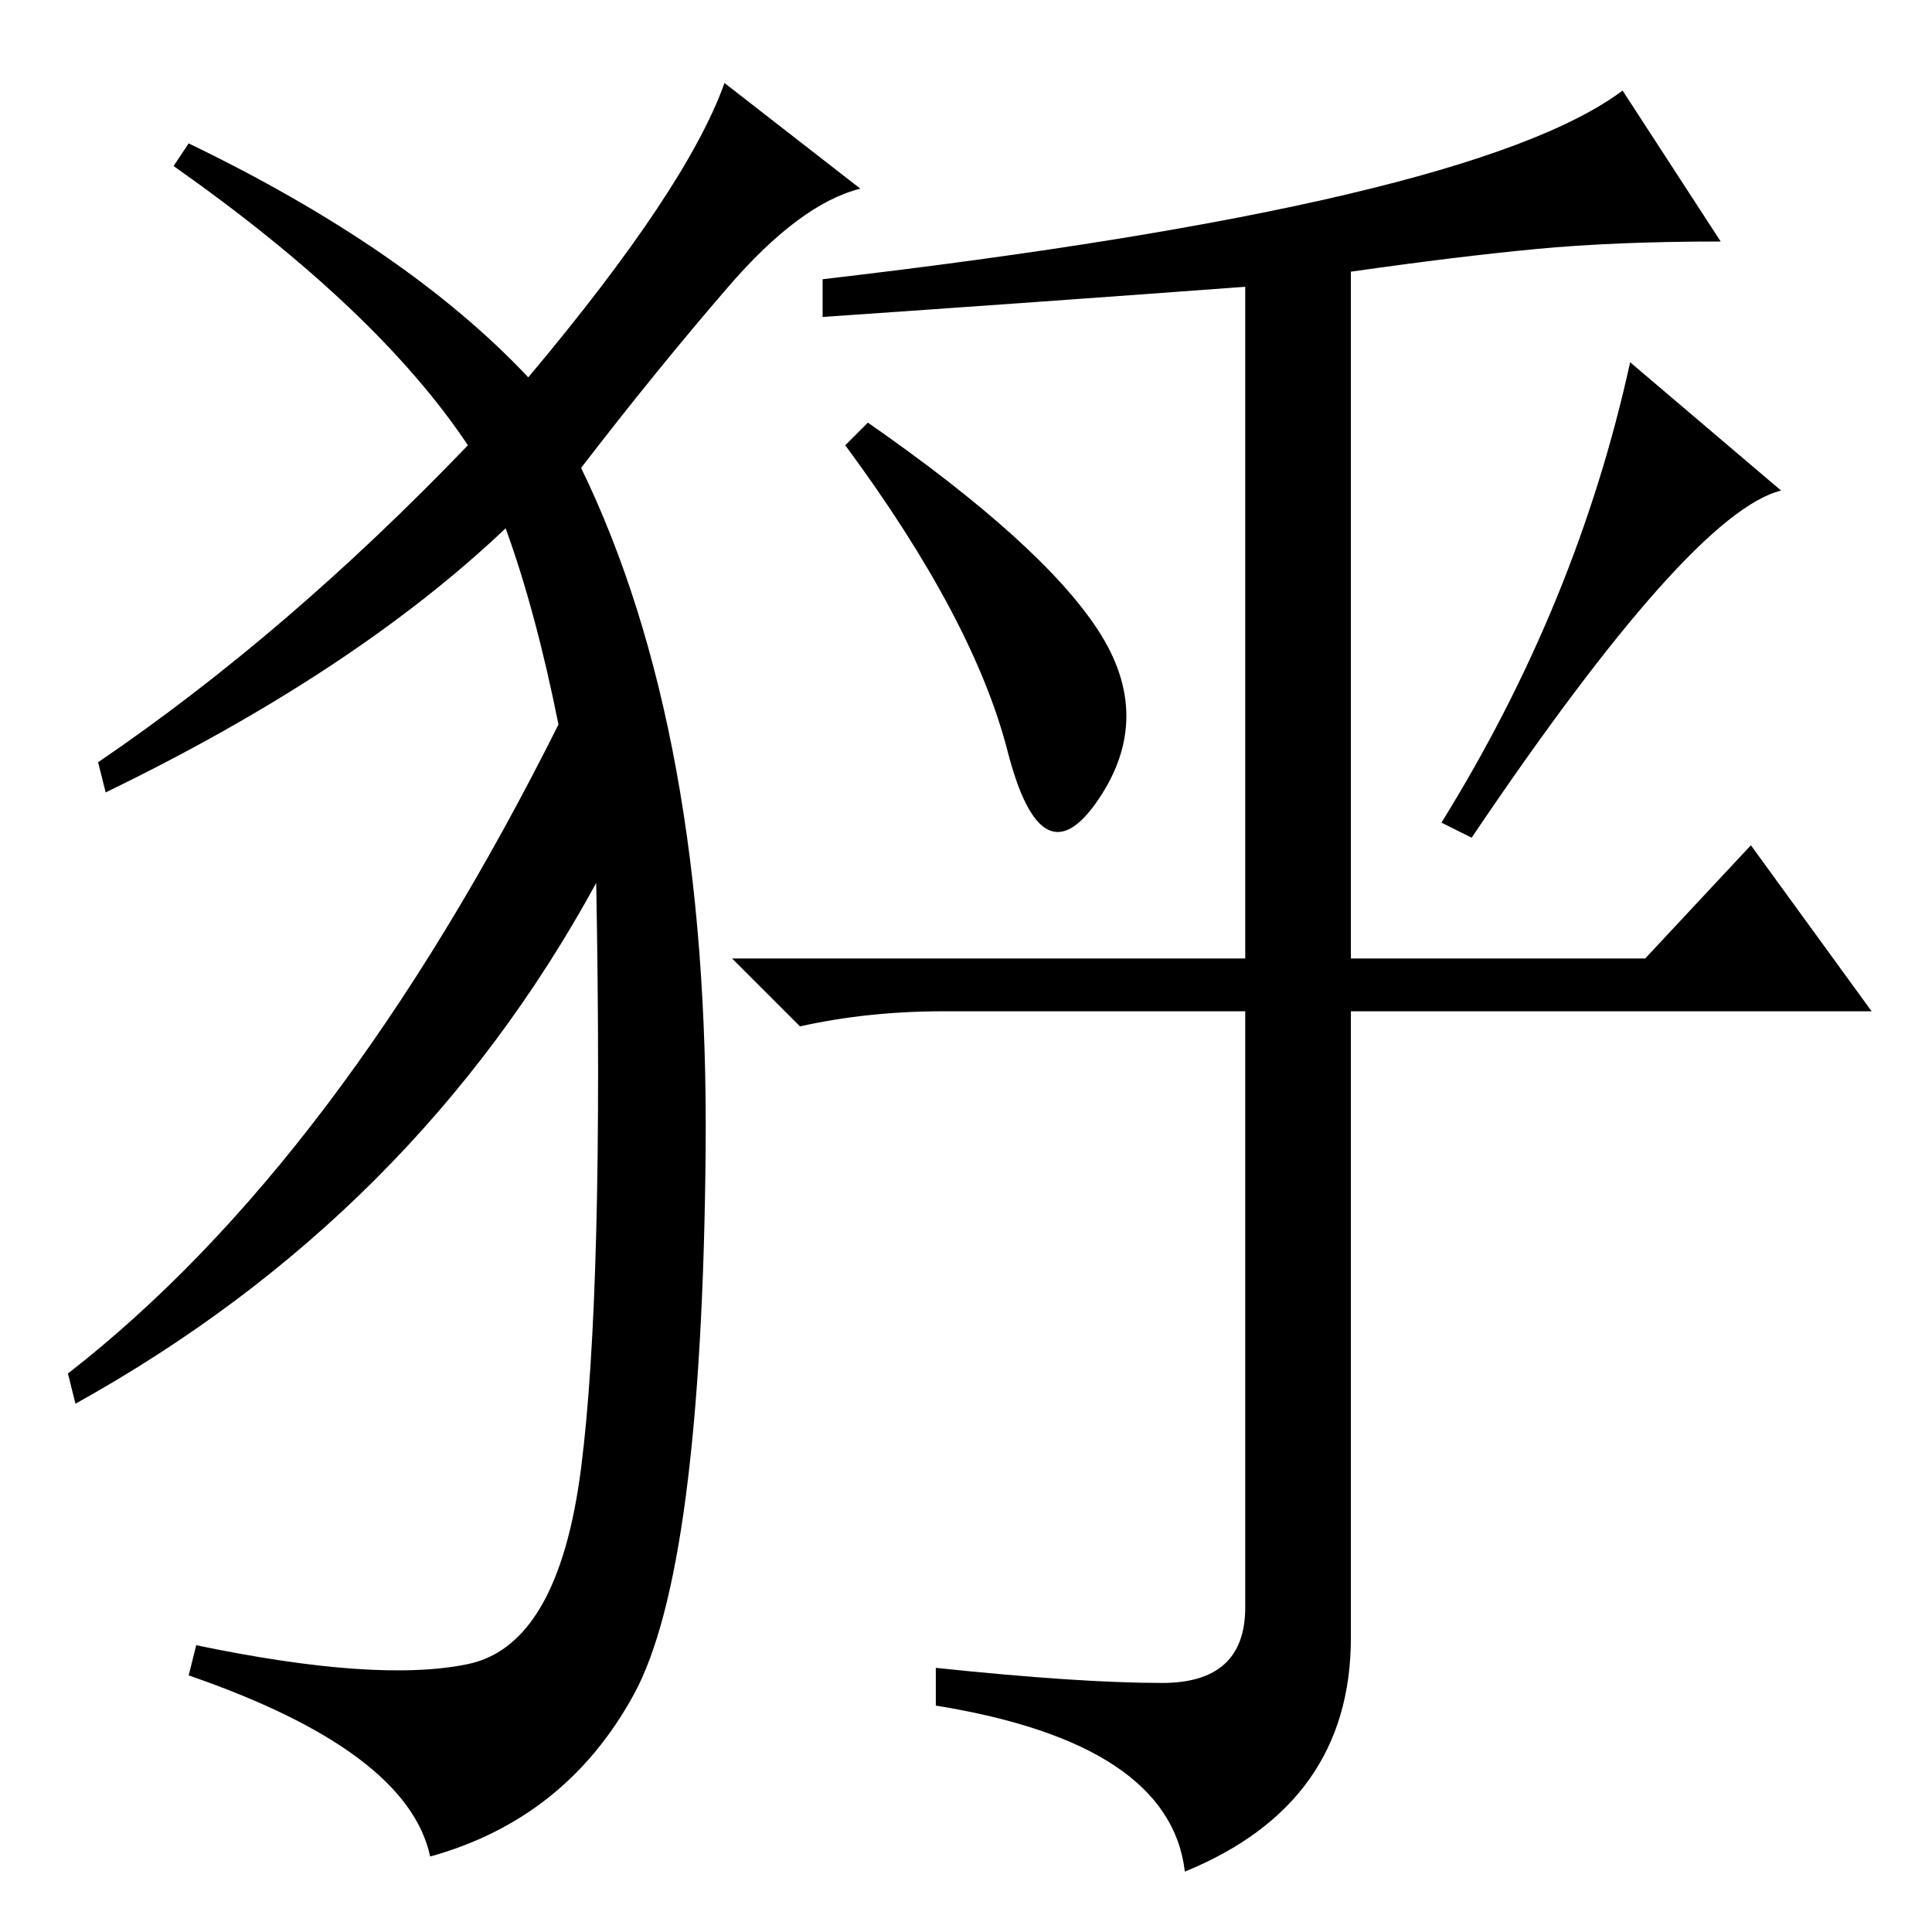<?xml version="1.0" standalone="no"?>
<!DOCTYPE svg PUBLIC "-//W3C//DTD SVG 1.1//EN" "http://www.w3.org/Graphics/SVG/1.1/DTD/svg11.dtd" >
<svg xmlns="http://www.w3.org/2000/svg" xmlns:xlink="http://www.w3.org/1999/xlink" version="1.1" viewBox="0 -36 256 256">
  <g transform="matrix(1 0 0 -1 0 220)">
   <path fill="currentColor"
d="M154 33q11 0 11 10v79h-40q-10 0 -19 -2l-9 9h68v89q-27 -2 -56 -4v5q86 10 106 25l13 -20q-14 0 -24.5 -1t-24.5 -3v-91h39l14 15l16 -22h-69v-83q0 -22 -22 -31q-2 17 -33 22v5q19 -2 30 -2zM145.5 172.5q7.5 -11.5 0 -22.5t-12 6.5t-21.5 40.5l3 3q23 -16 30.5 -27.5z
M216 208l20 -17q-12 -3 -41 -46l-4 2q18 29 25 61zM70 206q21 25 26 39l18 -14q-8 -2 -17.5 -13t-19.5 -24q17 -35 16.5 -90.5t-9.5 -72t-27 -21.5q-3 14 -32 24l1 4q24 -5 36 -2.5t15 26t2 77.5q-24 -44 -69 -69l-1 4q36 28 65 86q-3 15 -7 26q-20 -19 -53 -35l-1 4
q25 17 49 42q-12 18 -39 37l2 3q29 -14 45 -31z" />
  </g>

</svg>
